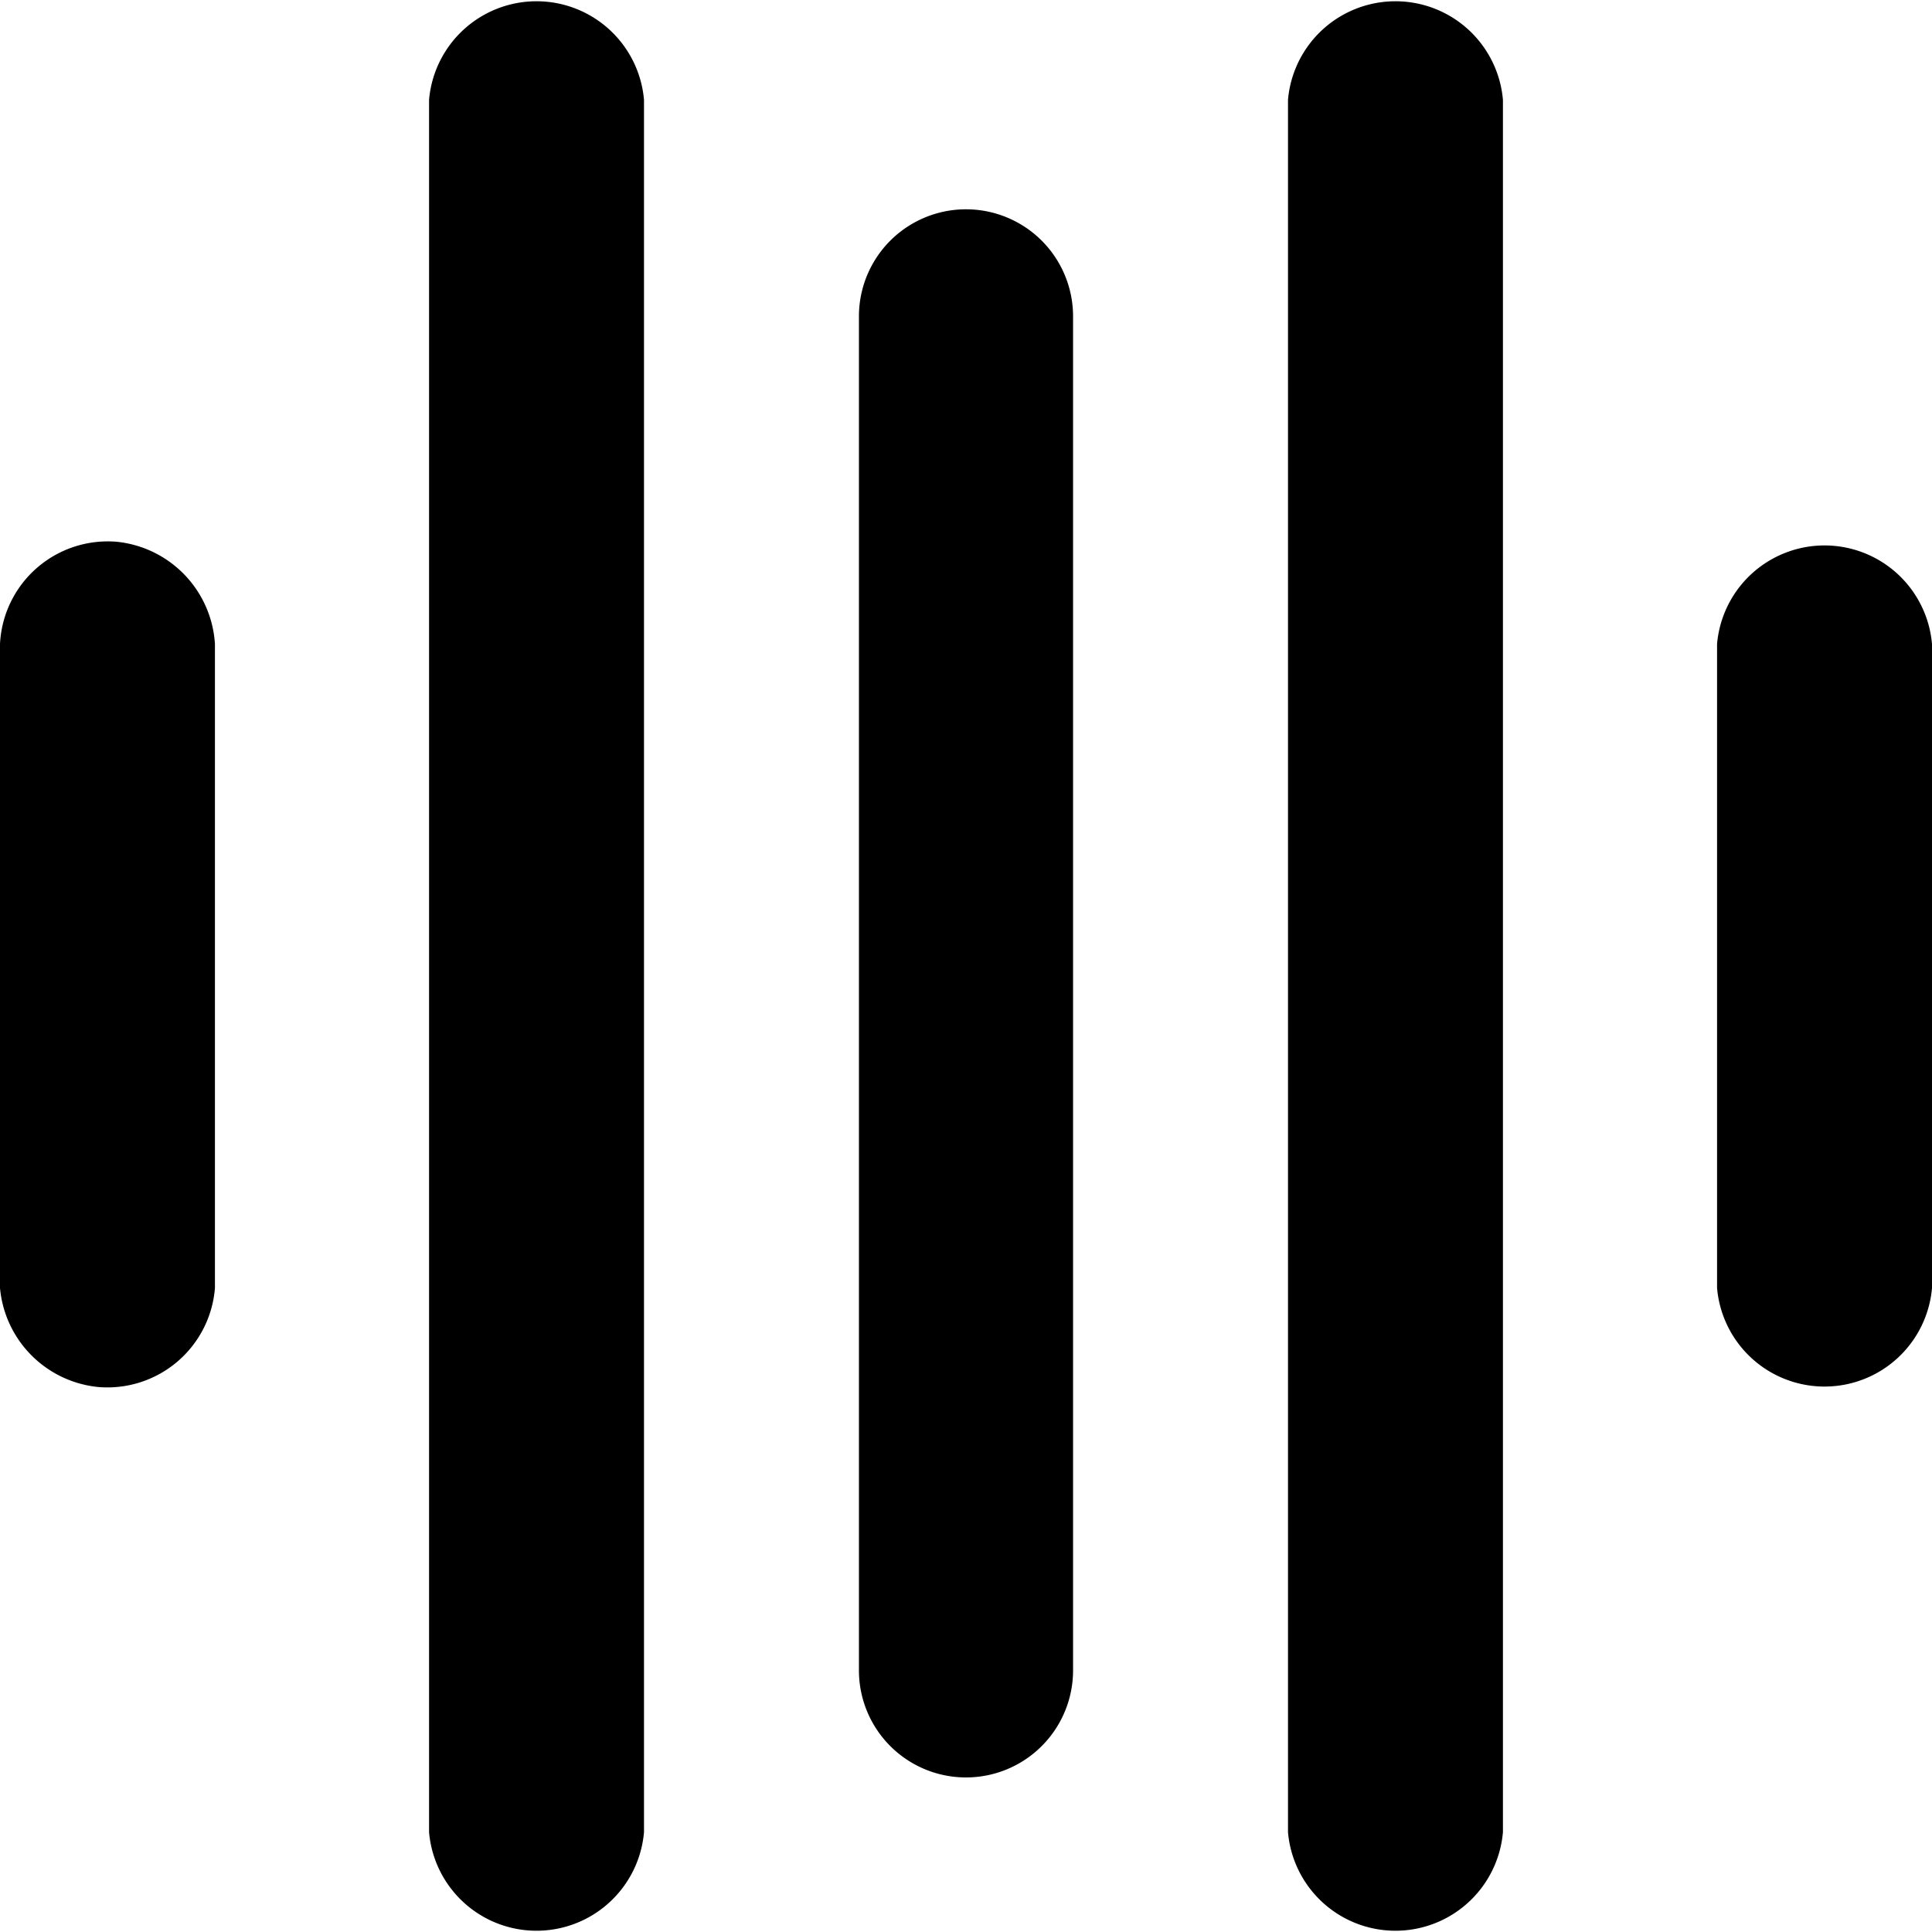 <svg xmlns="http://www.w3.org/2000/svg" viewBox="0 0 24 24"><defs><style>.transparent{opacity:0;}</style></defs><g id="Calque_2" data-name="Calque 2"><g id="Calque_1-2" data-name="Calque 1"><rect class="transparent" width="24" height="24"/><path d="M2.67,16a1.34,1.34,0,0,1-1.45,1.23A1.36,1.36,0,0,1,0,16V8A1.34,1.34,0,0,1,1.45,6.73,1.36,1.36,0,0,1,2.67,8Z"/><path d="M8,22.76a1.34,1.34,0,0,1-2.67,0V1.24A1.34,1.34,0,0,1,8,1.24Z"/><path d="M13.33,20.75a1.33,1.33,0,1,1-2.66,0V3.93a1.33,1.33,0,1,1,2.66,0h0Z"/><path d="M18.67,22.76a1.34,1.34,0,0,1-2.67,0V1.24a1.34,1.34,0,0,1,2.67,0Z"/><path d="M24,16a1.34,1.34,0,0,1-2.67,0V8A1.34,1.34,0,0,1,24,8Z"/></g></g></svg>